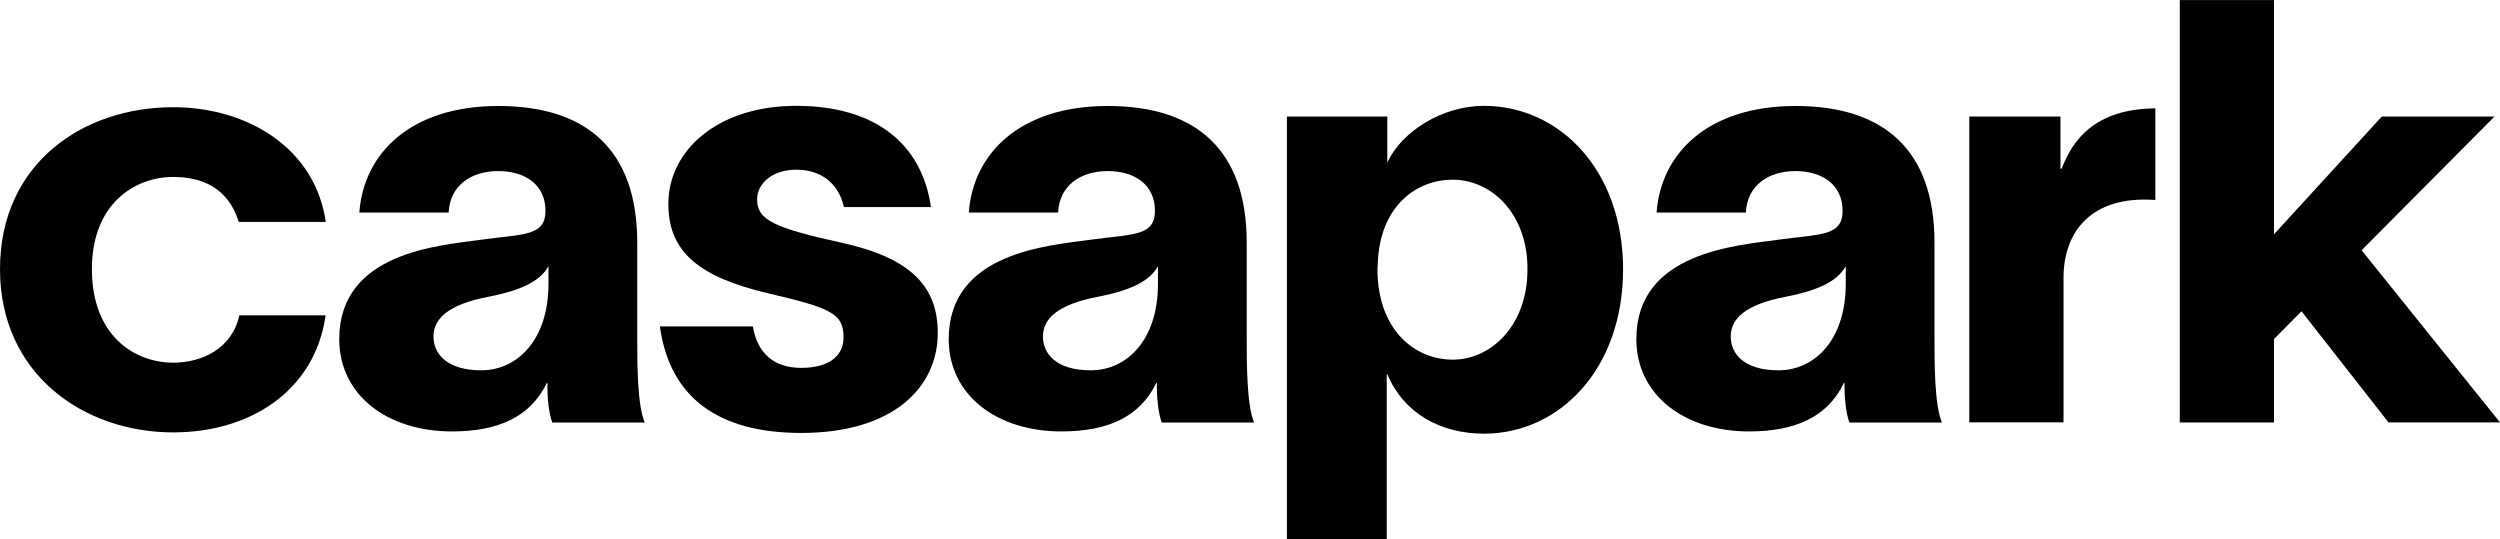 <svg width="167" height="36" viewBox="0 0 167 36" fill="none" xmlns="http://www.w3.org/2000/svg">
<g clip-path="url(#clip0)">
<path d="M21.752 21.065H15.987C15.494 23.321 13.448 24.226 11.575 24.226C8.962 24.226 6.139 22.408 6.139 17.986C6.139 13.565 9.044 11.821 11.575 11.821C13.375 11.821 15.211 12.451 15.951 14.826H21.761C21.067 9.93 16.572 7.162 11.575 7.162C5.564 7.153 0 10.907 0 17.977C0 24.975 5.564 28.884 11.575 28.884C16.599 28.887 21.021 26.199 21.752 21.065Z" fill="black"/>
<path d="M42.568 22.682V16.205C42.568 9.966 39.133 7.08 33.286 7.08C27.393 7.08 24.287 10.277 24.004 14.195H29.97C30.052 12.414 31.441 11.428 33.286 11.428C35.131 11.428 36.438 12.378 36.438 14.077C36.438 15.812 34.921 15.621 32.144 16.013C29.321 16.406 22.661 16.845 22.661 22.654C22.661 26.409 25.895 28.82 30.189 28.82C33.258 28.82 35.424 27.87 36.529 25.577H36.566V25.852C36.566 26.482 36.648 27.587 36.895 28.227H43.07C42.568 27.066 42.568 24.262 42.568 22.682ZM32.144 24.737C29.851 24.737 28.956 23.632 28.956 22.481C28.956 21.293 29.933 20.343 32.592 19.832C34.638 19.439 36.063 18.845 36.639 17.776V18.964C36.634 22.718 34.551 24.737 32.139 24.737H32.144Z" fill="black"/>
<path d="M56.376 13.83H62.187C61.574 9.564 58.423 7.071 53.188 7.071C47.953 7.071 44.646 10.03 44.646 13.629C44.646 16.909 46.811 18.526 51.315 19.594C55.527 20.581 56.349 20.937 56.349 22.554C56.349 23.741 55.408 24.573 53.526 24.573C51.644 24.573 50.584 23.55 50.292 21.805H44.08C44.737 26.546 47.962 28.921 53.526 28.921C59.656 28.921 62.643 25.879 62.643 22.243C62.643 19.201 60.926 17.265 56.303 16.233C51.644 15.21 50.575 14.689 50.575 13.31C50.575 12.287 51.553 11.336 53.188 11.336C54.823 11.336 56.002 12.213 56.376 13.83Z" fill="black"/>
<path d="M83.281 22.682V16.205C83.281 9.966 79.846 7.08 73.999 7.08C68.106 7.08 65 10.277 64.717 14.195H70.683C70.765 12.414 72.153 11.428 73.999 11.428C75.844 11.428 77.151 12.378 77.151 14.077C77.151 15.812 75.634 15.621 72.857 16.013C70.034 16.406 63.374 16.845 63.374 22.654C63.374 26.409 66.608 28.82 70.902 28.82C73.971 28.82 76.137 27.87 77.242 25.577H77.278V25.852C77.278 26.482 77.361 27.587 77.607 28.227H83.774C83.281 27.066 83.281 24.262 83.281 22.682ZM72.857 24.737C70.564 24.737 69.668 23.632 69.668 22.481C69.668 21.293 70.646 20.343 73.305 19.832C75.351 19.439 76.776 18.845 77.352 17.776V18.964C77.352 22.718 75.273 24.737 72.857 24.737Z" fill="black"/>
<path d="M99.131 7.071C96.308 7.071 93.613 8.806 92.672 10.861V7.786H85.967V36.003H92.636V25.014H92.681C93.787 27.627 96.235 28.969 99.14 28.969C104.128 28.969 108.422 24.703 108.422 17.98C108.413 11.3 104.119 7.071 99.131 7.071ZM97.048 24.025C94.472 24.025 92.014 22.006 92.014 17.977L92.06 17.183C92.343 13.702 94.636 12.003 97.048 12.003C99.588 12.003 102.036 14.214 102.036 17.968C102.041 21.777 99.579 24.025 97.048 24.025Z" fill="black"/>
<path d="M129.224 22.682V16.205C129.224 9.966 125.789 7.08 119.942 7.08C114.05 7.08 110.944 10.277 110.66 14.195H116.626C116.708 12.414 118.097 11.428 119.933 11.428C121.769 11.428 123.085 12.378 123.085 14.077C123.085 15.812 121.568 15.621 118.791 16.013C115.968 16.406 109.308 16.845 109.308 22.654C109.308 26.409 112.542 28.82 116.836 28.82C119.906 28.82 122.071 27.87 123.176 25.577H123.213V25.852C123.213 26.482 123.295 27.587 123.542 28.227H129.722C129.224 27.066 129.224 24.262 129.224 22.682ZM118.8 24.737C116.507 24.737 115.612 23.632 115.612 22.481C115.612 21.293 116.589 20.343 119.248 19.832C121.294 19.439 122.719 18.845 123.295 17.776V18.964C123.295 22.718 121.212 24.737 118.8 24.737Z" fill="black"/>
<path d="M143.978 13.358V7.238C139.849 7.274 138.414 9.448 137.72 11.266H137.638V7.786H131.549V28.211H137.843V18.574C137.839 15.529 139.648 13.045 143.978 13.358Z" fill="black"/>
<path d="M159.554 28.217H167L157.755 16.717L166.63 7.786H159.102L151.903 15.651V0.003H145.609V28.22H151.903V22.648L153.74 20.794L159.554 28.217Z" fill="black"/>
</g>
<defs>
<clipPath id="clip0">
<rect width="167" height="36" fill="white" transform="translate(0 0)"/>
</clipPath>
</defs>
</svg>
